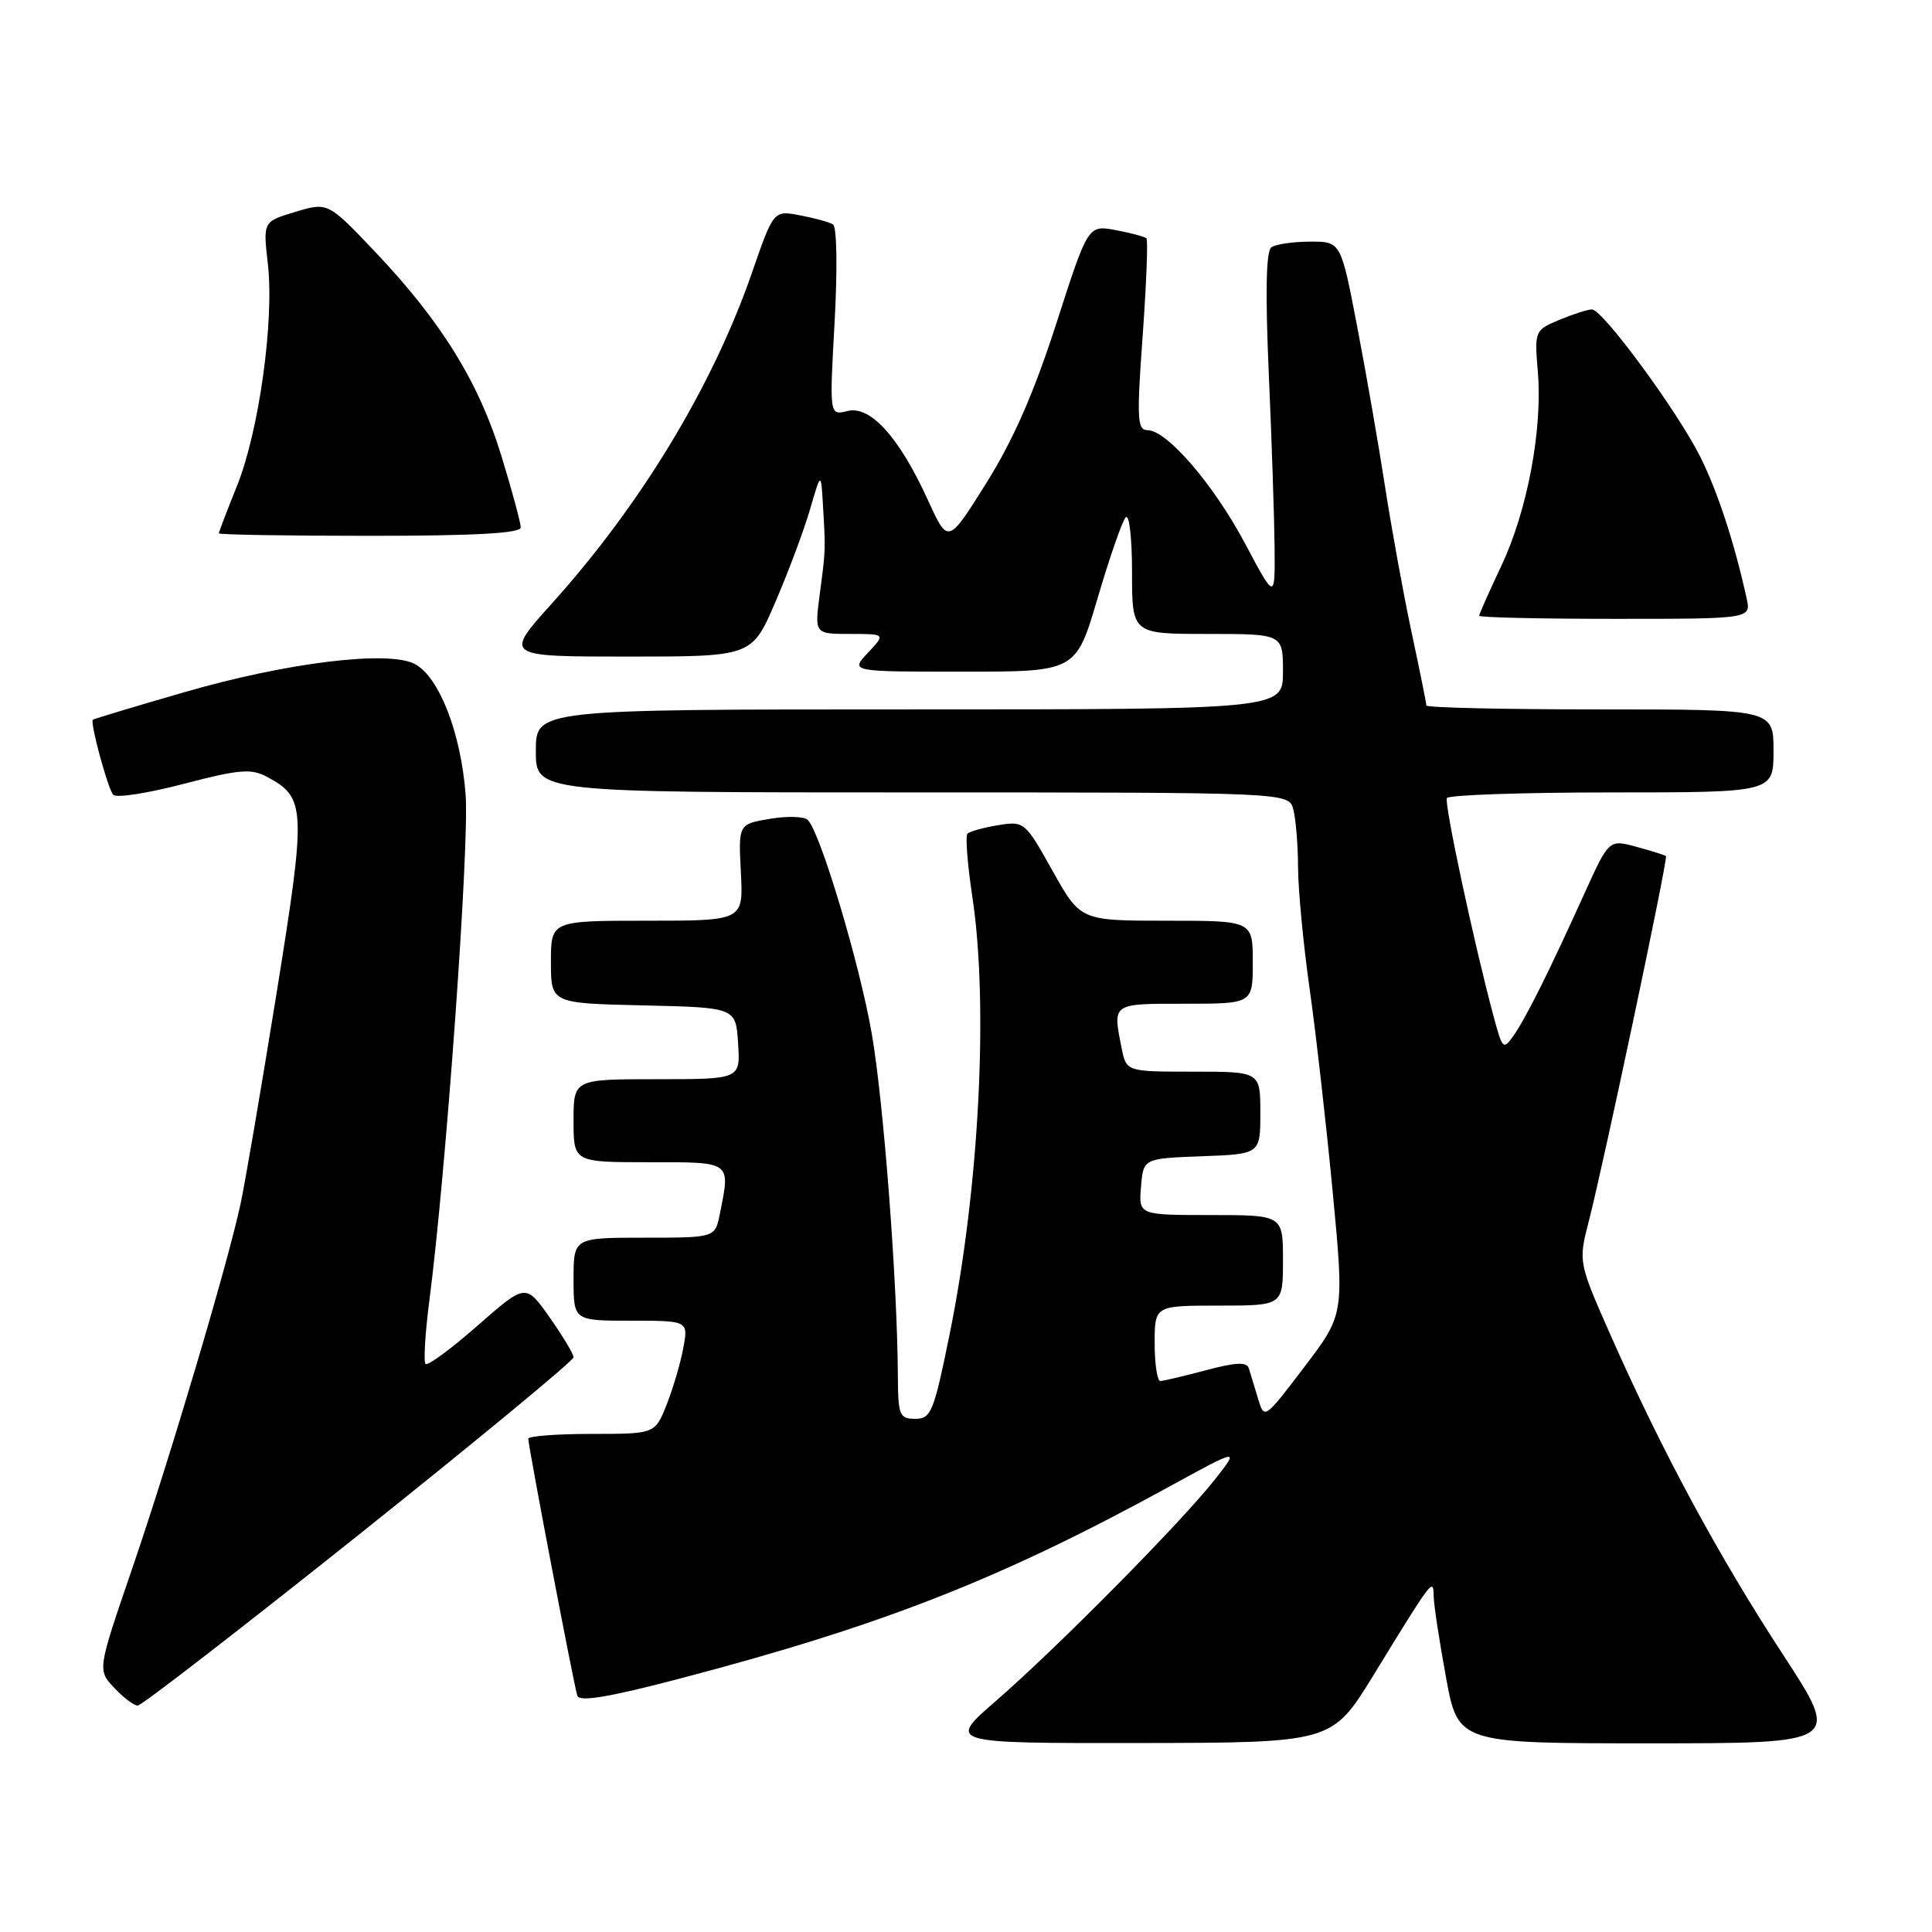 <?xml version="1.0" encoding="UTF-8" standalone="no"?>
<!DOCTYPE svg PUBLIC "-//W3C//DTD SVG 1.1//EN" "http://www.w3.org/Graphics/SVG/1.1/DTD/svg11.dtd" >
<svg xmlns="http://www.w3.org/2000/svg" xmlns:xlink="http://www.w3.org/1999/xlink" version="1.1" viewBox="0 0 256 256">
 <g >
 <path fill="currentColor"
d=" M 182.00 221.96 C 189.87 209.12 189.93 209.05 189.97 211.50 C 189.98 212.60 190.72 217.44 191.60 222.25 C 193.21 231.00 193.21 231.00 218.57 231.00 C 243.93 231.00 243.93 231.00 236.26 219.25 C 227.72 206.18 220.31 192.46 213.59 177.32 C 209.13 167.24 209.13 167.24 210.51 161.87 C 212.48 154.26 221.05 113.71 220.75 113.44 C 220.61 113.31 218.86 112.76 216.85 112.21 C 213.20 111.22 213.20 111.22 209.96 118.36 C 205.30 128.66 202.21 134.86 200.57 137.20 C 199.21 139.15 199.09 139.04 197.96 134.87 C 195.40 125.41 191.34 106.46 191.72 105.75 C 191.94 105.34 201.77 105.00 213.56 105.00 C 235.00 105.00 235.00 105.00 235.00 99.50 C 235.00 94.00 235.00 94.00 212.00 94.00 C 199.35 94.00 189.00 93.77 189.00 93.48 C 189.00 93.20 188.12 88.81 187.03 83.73 C 185.95 78.65 184.38 70.00 183.53 64.50 C 182.68 59.00 181.02 49.44 179.83 43.25 C 177.67 32.00 177.67 32.00 173.58 32.02 C 171.34 32.02 169.03 32.36 168.46 32.77 C 167.76 33.26 167.65 38.75 168.12 49.50 C 168.51 58.30 168.85 68.65 168.89 72.50 C 168.95 79.50 168.95 79.50 165.01 72.08 C 160.84 64.22 154.63 57.00 152.05 57.00 C 150.69 57.00 150.61 55.50 151.41 44.49 C 151.90 37.61 152.13 31.80 151.91 31.58 C 151.68 31.36 149.85 30.87 147.84 30.49 C 144.17 29.81 144.17 29.81 139.97 42.86 C 137.01 52.04 134.26 58.32 130.69 64.01 C 125.62 72.11 125.62 72.11 122.97 66.30 C 119.17 57.95 115.33 53.70 112.30 54.46 C 109.90 55.06 109.90 55.06 110.59 42.68 C 110.98 35.62 110.89 30.05 110.38 29.74 C 109.89 29.43 107.91 28.89 105.99 28.53 C 102.50 27.87 102.50 27.87 99.62 36.19 C 94.43 51.16 84.95 66.82 73.15 79.94 C 66.79 87.00 66.79 87.00 83.22 87.00 C 99.64 87.00 99.64 87.00 102.75 79.75 C 104.47 75.76 106.53 70.25 107.33 67.50 C 108.79 62.50 108.79 62.50 109.05 67.00 C 109.40 73.01 109.41 72.76 108.62 78.75 C 107.93 84.00 107.93 84.00 112.64 84.00 C 117.35 84.00 117.35 84.00 115.00 86.50 C 112.65 89.00 112.65 89.00 127.61 89.00 C 142.57 89.00 142.57 89.00 145.44 79.25 C 147.02 73.89 148.69 69.07 149.16 68.55 C 149.62 68.02 150.00 71.26 150.00 75.80 C 150.00 84.00 150.00 84.00 160.00 84.00 C 170.00 84.00 170.00 84.00 170.00 89.00 C 170.00 94.00 170.00 94.00 120.50 94.00 C 71.00 94.00 71.00 94.00 71.00 99.50 C 71.00 105.00 71.00 105.00 120.88 105.00 C 170.77 105.00 170.77 105.00 171.37 107.25 C 171.70 108.49 171.99 111.97 172.00 115.00 C 172.02 118.03 172.71 125.22 173.53 131.00 C 174.35 136.78 175.72 148.85 176.58 157.83 C 178.13 174.16 178.13 174.16 172.83 181.13 C 167.53 188.10 167.53 188.10 166.69 185.30 C 166.22 183.76 165.68 181.97 165.48 181.32 C 165.21 180.44 163.79 180.50 159.81 181.56 C 156.89 182.34 154.16 182.98 153.75 182.99 C 153.34 182.99 153.00 180.75 153.00 178.00 C 153.00 173.00 153.00 173.00 161.50 173.00 C 170.00 173.00 170.00 173.00 170.00 167.00 C 170.00 161.00 170.00 161.00 160.44 161.00 C 150.88 161.00 150.88 161.00 151.19 157.25 C 151.50 153.50 151.50 153.50 159.25 153.21 C 167.00 152.92 167.00 152.92 167.00 147.46 C 167.00 142.00 167.00 142.00 158.12 142.00 C 149.25 142.00 149.25 142.00 148.62 138.88 C 147.43 132.89 147.27 133.00 157.00 133.00 C 166.00 133.00 166.00 133.00 166.00 127.50 C 166.00 122.00 166.00 122.00 154.59 122.00 C 143.17 122.00 143.17 122.00 139.47 115.39 C 135.83 108.88 135.72 108.78 132.26 109.34 C 130.33 109.66 128.51 110.16 128.20 110.46 C 127.90 110.76 128.19 114.50 128.83 118.76 C 131.01 133.08 129.76 157.42 125.84 176.75 C 123.73 187.12 123.38 188.00 121.28 188.00 C 119.18 188.00 119.00 187.56 118.97 182.25 C 118.90 169.81 117.08 146.02 115.52 137.00 C 113.91 127.71 108.71 110.34 107.04 108.65 C 106.57 108.18 104.31 108.11 102.02 108.50 C 97.84 109.20 97.84 109.20 98.17 115.60 C 98.50 122.00 98.50 122.00 85.75 122.00 C 73.00 122.00 73.00 122.00 73.00 127.47 C 73.00 132.94 73.00 132.94 85.25 133.22 C 97.50 133.50 97.50 133.50 97.80 138.25 C 98.11 143.00 98.11 143.00 87.05 143.00 C 76.00 143.00 76.00 143.00 76.00 148.50 C 76.00 154.00 76.00 154.00 86.00 154.00 C 97.03 154.00 96.79 153.82 95.38 160.87 C 94.75 164.00 94.75 164.00 85.38 164.00 C 76.00 164.00 76.00 164.00 76.00 169.50 C 76.00 175.00 76.00 175.00 83.61 175.00 C 91.22 175.00 91.22 175.00 90.53 178.68 C 90.15 180.70 89.15 184.07 88.31 186.18 C 86.78 190.00 86.78 190.00 78.39 190.00 C 73.78 190.00 70.00 190.29 70.00 190.64 C 70.00 191.63 76.05 223.35 76.50 224.69 C 76.78 225.54 80.69 224.89 90.20 222.39 C 116.96 215.36 132.54 209.25 154.89 197.01 C 164.27 191.87 164.27 191.87 160.89 196.15 C 156.36 201.87 140.08 218.33 132.00 225.35 C 125.50 230.99 125.50 230.99 151.00 230.96 C 176.50 230.92 176.50 230.92 182.00 221.96 Z  M 47.58 203.33 C 63.21 190.85 76.00 180.29 76.00 179.85 C 76.00 179.42 74.57 177.03 72.83 174.56 C 69.66 170.06 69.66 170.06 63.28 175.65 C 59.78 178.73 56.68 181.01 56.39 180.73 C 56.11 180.44 56.33 176.67 56.89 172.35 C 59.10 155.37 62.20 112.11 61.70 105.33 C 61.09 97.16 58.21 89.72 54.98 87.99 C 51.52 86.14 38.07 87.77 24.50 91.70 C 17.90 93.61 12.41 95.26 12.30 95.37 C 11.91 95.75 14.29 104.52 15.00 105.31 C 15.40 105.76 19.60 105.11 24.32 103.87 C 31.66 101.95 33.28 101.81 35.35 102.92 C 40.55 105.70 40.61 106.97 36.63 131.71 C 34.61 144.24 32.47 156.75 31.88 159.50 C 30.16 167.51 22.48 193.35 17.50 207.89 C 12.91 221.28 12.91 221.28 15.13 223.64 C 16.35 224.94 17.75 226.00 18.25 226.00 C 18.75 226.00 31.94 215.80 47.58 203.33 Z  M 231.43 79.25 C 229.81 71.89 227.59 65.12 225.30 60.54 C 222.28 54.49 212.36 41.00 210.94 41.00 C 210.39 41.00 208.45 41.62 206.63 42.38 C 203.36 43.75 203.32 43.83 203.77 49.25 C 204.41 56.92 202.38 67.69 198.93 74.99 C 197.32 78.40 196.00 81.36 196.00 81.59 C 196.00 81.82 204.11 82.00 214.02 82.00 C 232.04 82.00 232.04 82.00 231.43 79.25 Z  M 69.00 69.89 C 69.00 69.29 67.86 65.06 66.47 60.51 C 63.49 50.73 58.54 42.70 49.82 33.49 C 43.46 26.78 43.46 26.78 39.15 28.07 C 34.85 29.36 34.85 29.36 35.49 34.94 C 36.36 42.45 34.32 57.16 31.39 64.42 C 30.07 67.68 29.00 70.49 29.00 70.67 C 29.00 70.85 38.00 71.00 49.00 71.00 C 62.94 71.00 69.00 70.66 69.00 69.89 Z "/>
</g>
</svg>